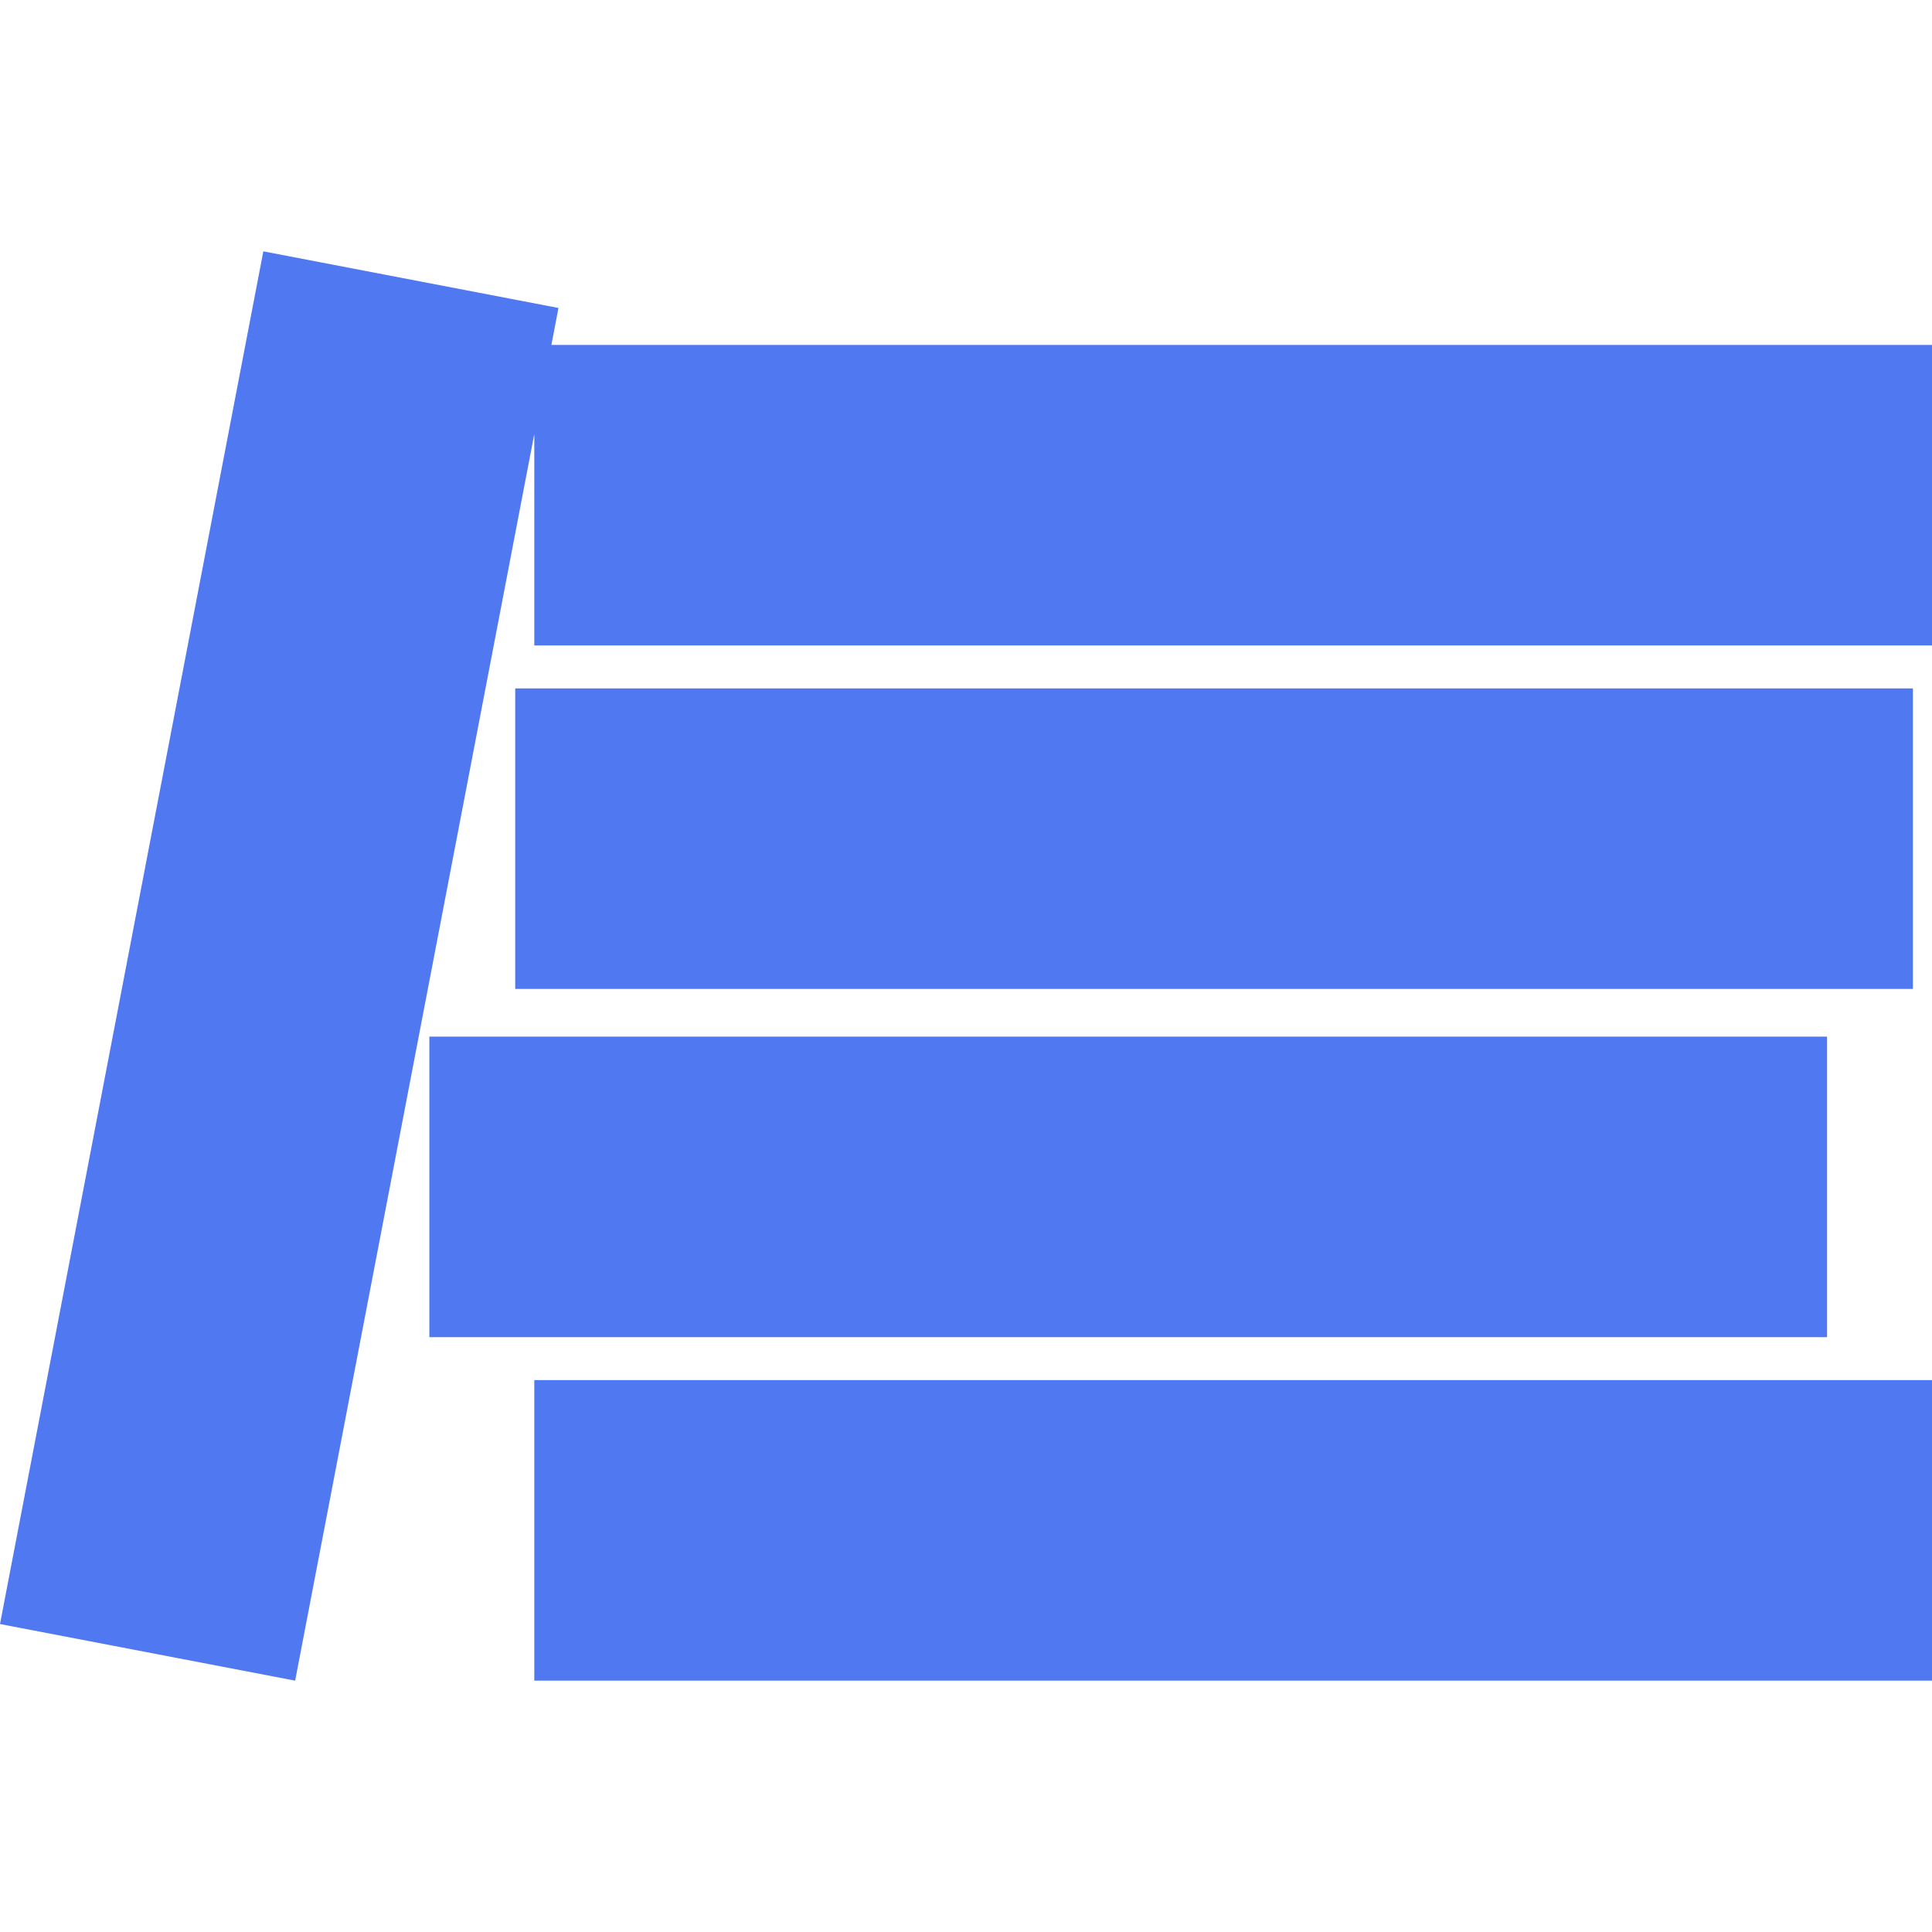 <?xml version="1.0" encoding="iso-8859-1"?>
<!-- Generator: Adobe Illustrator 19.1.0, SVG Export Plug-In . SVG Version: 6.00 Build 0)  -->
<svg xmlns="http://www.w3.org/2000/svg" xmlns:xlink="http://www.w3.org/1999/xlink" version="1.1" id="Capa_1" x="0px" y="0px" viewBox="0 0 491.865 491.865" style="enable-background:new 0 0 491.865 491.865;" xml:space="preserve" width="512px" height="512px">
<g>
	<g>
		<rect x="136.027" y="351.356" width="355.838" height="76.511" fill="#5078f1"/>
		<rect x="109.308" y="263.914" width="355.838" height="76.511" fill="#5078f1"/>
		<rect x="131.169" y="175.259" width="355.838" height="76.511" fill="#5078f1"/>
		<polygon points="140.377,87.817 142.182,78.405 67.041,63.99 0,413.461 75.142,427.875 136.027,110.491 136.027,164.328     491.865,164.328 491.865,87.817   " fill="#5078f1"/>
	</g>
</g>
</svg>
